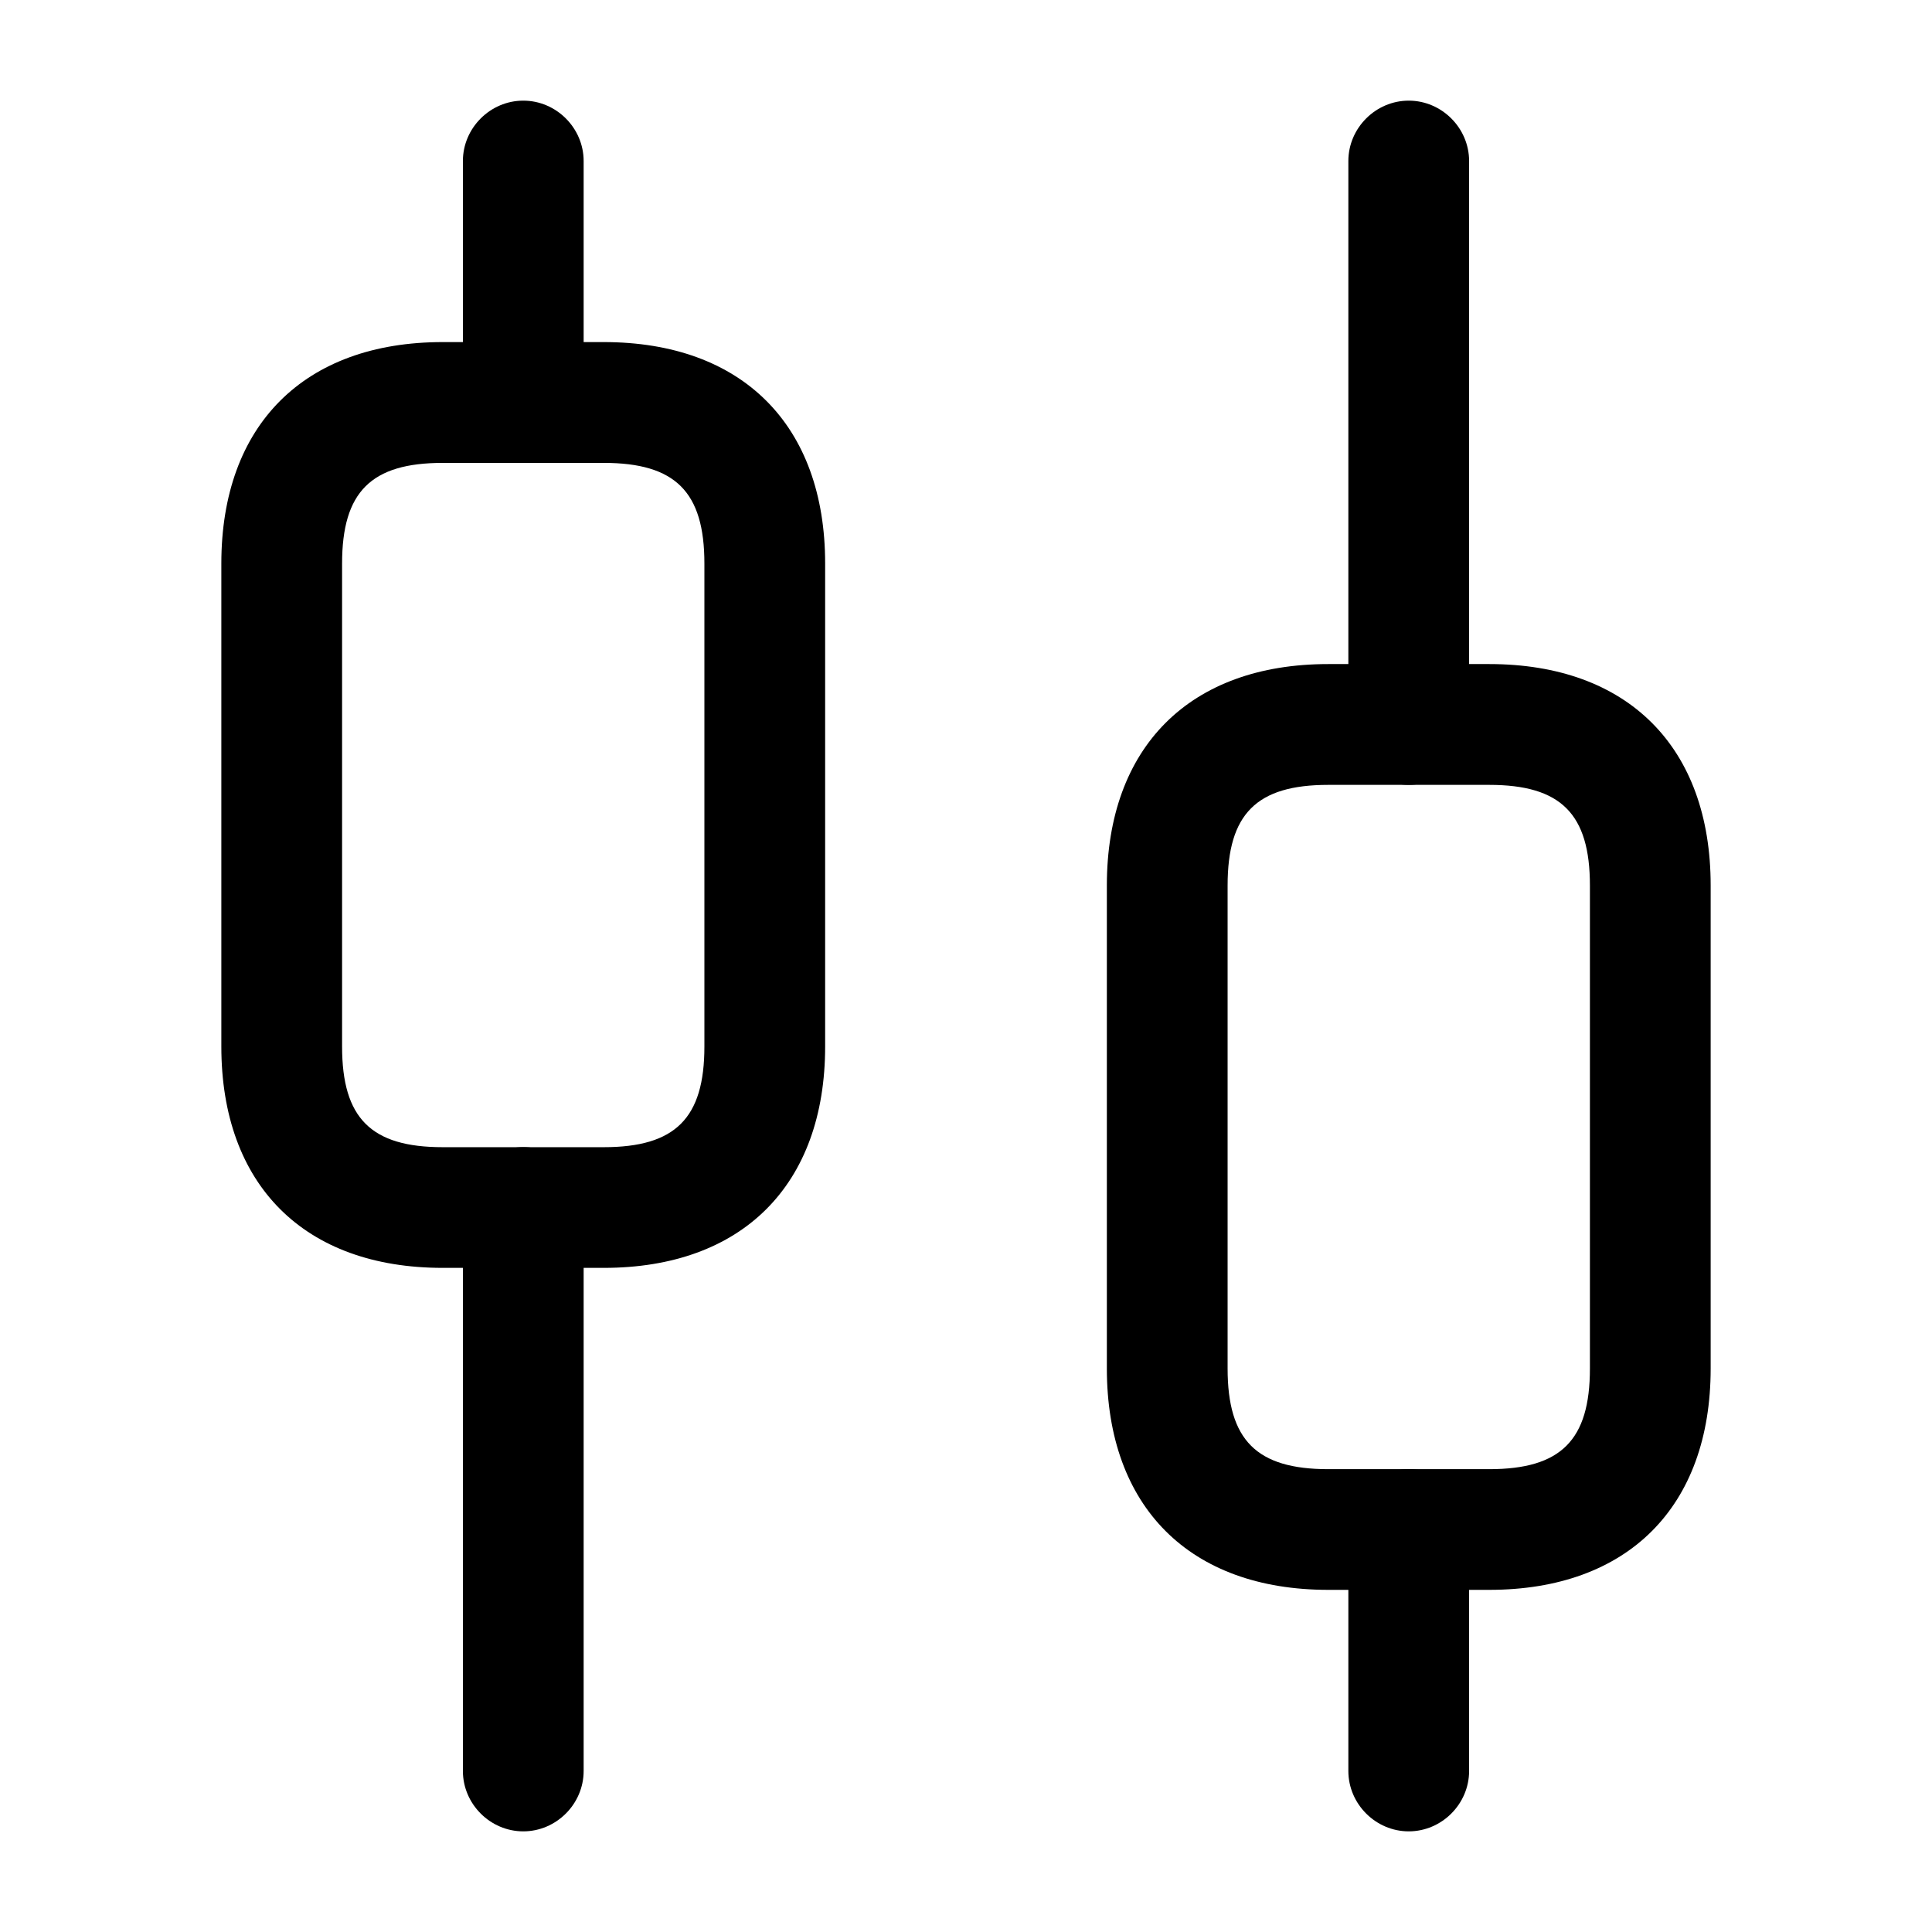 <!-- Generated by IcoMoon.io -->
<svg version="1.1" xmlns="http://www.w3.org/2000/svg" width="32" height="32" viewBox="0 0 32 32">
<title>candle</title>
<path d="M8.667 30.333c-0.547 0-1-0.453-1-1v-9.333c0-0.547 0.453-1 1-1s1 0.453 1 1v9.333c0 0.547-0.453 1-1 1z"></path>
<path d="M8.667 7.667c-0.547 0-1-0.453-1-1v-4c0-0.547 0.453-1 1-1s1 0.453 1 1v4c0 0.547-0.453 1-1 1z"></path>
<path d="M23.333 30.333c-0.547 0-1-0.453-1-1v-4c0-0.547 0.453-1 1-1s1 0.453 1 1v4c0 0.547-0.453 1-1 1z"></path>
<path d="M23.333 13c-0.547 0-1-0.453-1-1v-9.333c0-0.547 0.453-1 1-1s1 0.453 1 1v9.333c0 0.547-0.453 1-1 1z"></path>
<path d="M10 21h-2.667c-2.293 0-3.667-1.373-3.667-3.667v-8c0-2.293 1.373-3.667 3.667-3.667h2.667c2.293 0 3.667 1.373 3.667 3.667v8c0 2.293-1.373 3.667-3.667 3.667zM7.333 7.667c-1.187 0-1.667 0.48-1.667 1.667v8c0 1.187 0.48 1.667 1.667 1.667h2.667c1.187 0 1.667-0.48 1.667-1.667v-8c0-1.187-0.48-1.667-1.667-1.667h-2.667z"></path>
<path d="M24.667 26.333h-2.667c-2.293 0-3.667-1.373-3.667-3.667v-8c0-2.293 1.373-3.667 3.667-3.667h2.667c2.293 0 3.667 1.373 3.667 3.667v8c0 2.293-1.373 3.667-3.667 3.667zM22 13c-1.187 0-1.667 0.48-1.667 1.667v8c0 1.187 0.48 1.667 1.667 1.667h2.667c1.187 0 1.667-0.48 1.667-1.667v-8c0-1.187-0.48-1.667-1.667-1.667h-2.667z"></path>
</svg>
